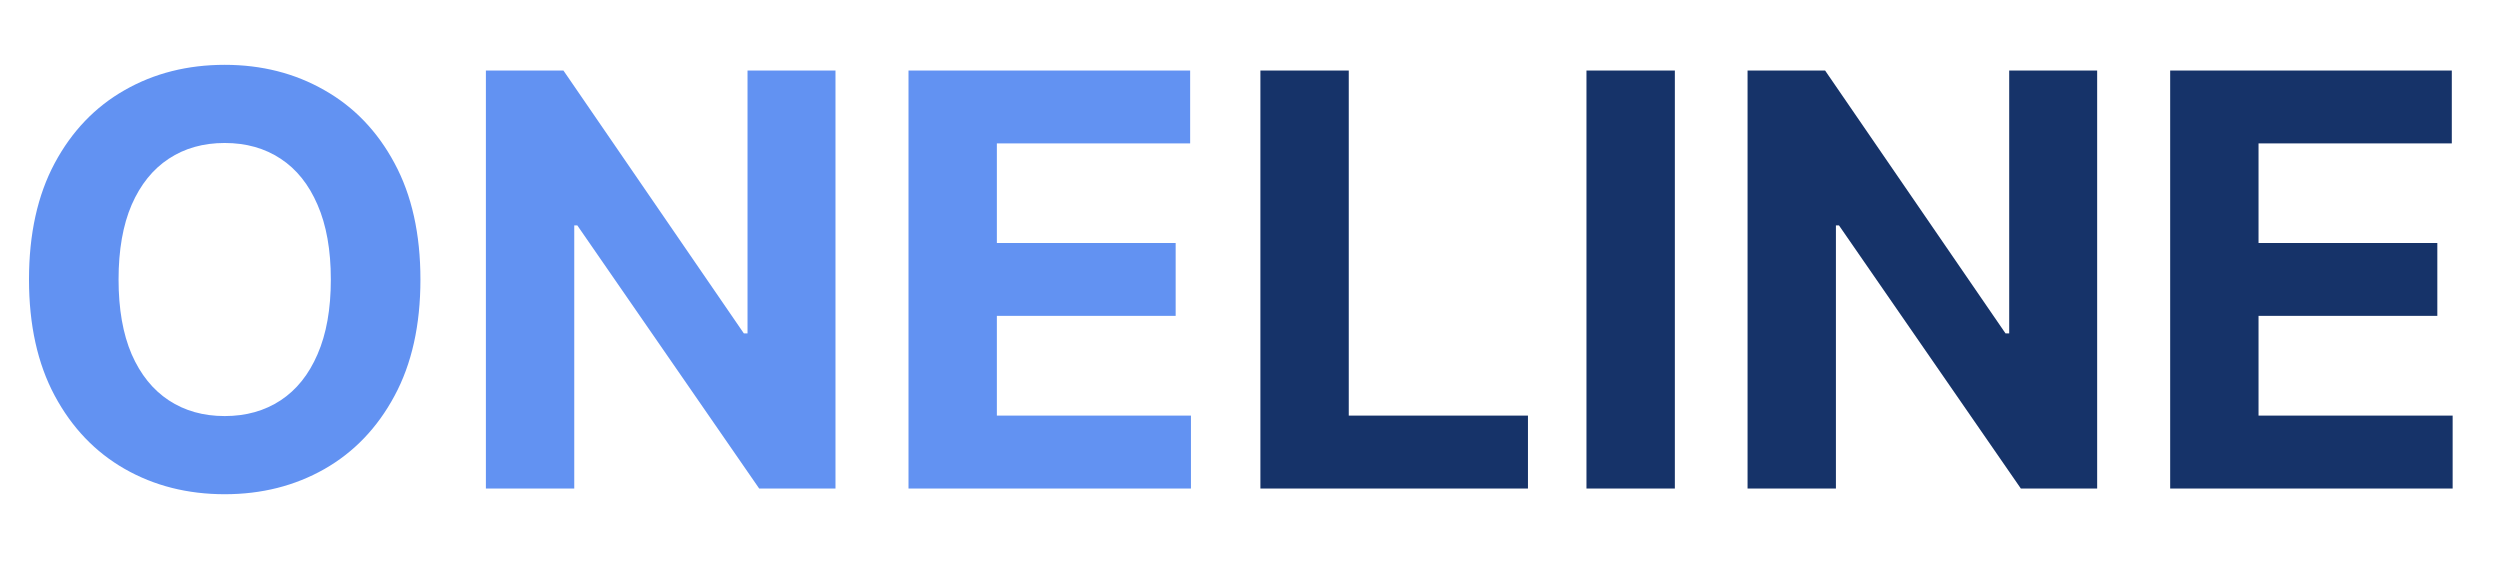 <svg width="87" height="20" viewBox="0 0 87 20" fill="none" xmlns="http://www.w3.org/2000/svg">
<path d="M14.631 9.727C14.631 11.313 14.33 12.663 13.729 13.776C13.132 14.888 12.318 15.738 11.286 16.325C10.258 16.908 9.103 17.199 7.82 17.199C6.527 17.199 5.367 16.905 4.339 16.318C3.312 15.731 2.5 14.881 1.903 13.768C1.307 12.656 1.009 11.309 1.009 9.727C1.009 8.141 1.307 6.792 1.903 5.679C2.5 4.566 3.312 3.719 4.339 3.136C5.367 2.549 6.527 2.256 7.82 2.256C9.103 2.256 10.258 2.549 11.286 3.136C12.318 3.719 13.132 4.566 13.729 5.679C14.33 6.792 14.631 8.141 14.631 9.727ZM11.513 9.727C11.513 8.7 11.359 7.833 11.051 7.128C10.748 6.422 10.32 5.887 9.766 5.523C9.212 5.158 8.563 4.976 7.82 4.976C7.076 4.976 6.428 5.158 5.874 5.523C5.32 5.887 4.889 6.422 4.581 7.128C4.278 7.833 4.126 8.7 4.126 9.727C4.126 10.755 4.278 11.621 4.581 12.327C4.889 13.032 5.32 13.567 5.874 13.932C6.428 14.296 7.076 14.479 7.82 14.479C8.563 14.479 9.212 14.296 9.766 13.932C10.32 13.567 10.748 13.032 11.051 12.327C11.359 11.621 11.513 10.755 11.513 9.727ZM29.075 2.455V17H26.419L20.091 7.845H19.984V17H16.909V2.455H19.608L25.886 11.602H26.014V2.455H29.075ZM31.616 17V2.455H41.417V4.99H34.691V8.456H40.913V10.992H34.691V14.464H41.445V17H31.616Z" fill="#6292F2"/>
<path d="M43.862 17V2.455H46.937V14.464H53.173V17H43.862ZM58.285 2.455V17H55.209V2.455H58.285ZM72.981 2.455V17H70.325L63.997 7.845H63.89V17H60.815V2.455H63.514L69.792 11.602H69.92V2.455H72.981ZM75.522 17V2.455H85.323V4.99H78.597V8.456H84.819V10.992H78.597V14.464H85.352V17H75.522Z" fill="#163369"/>
</svg>
